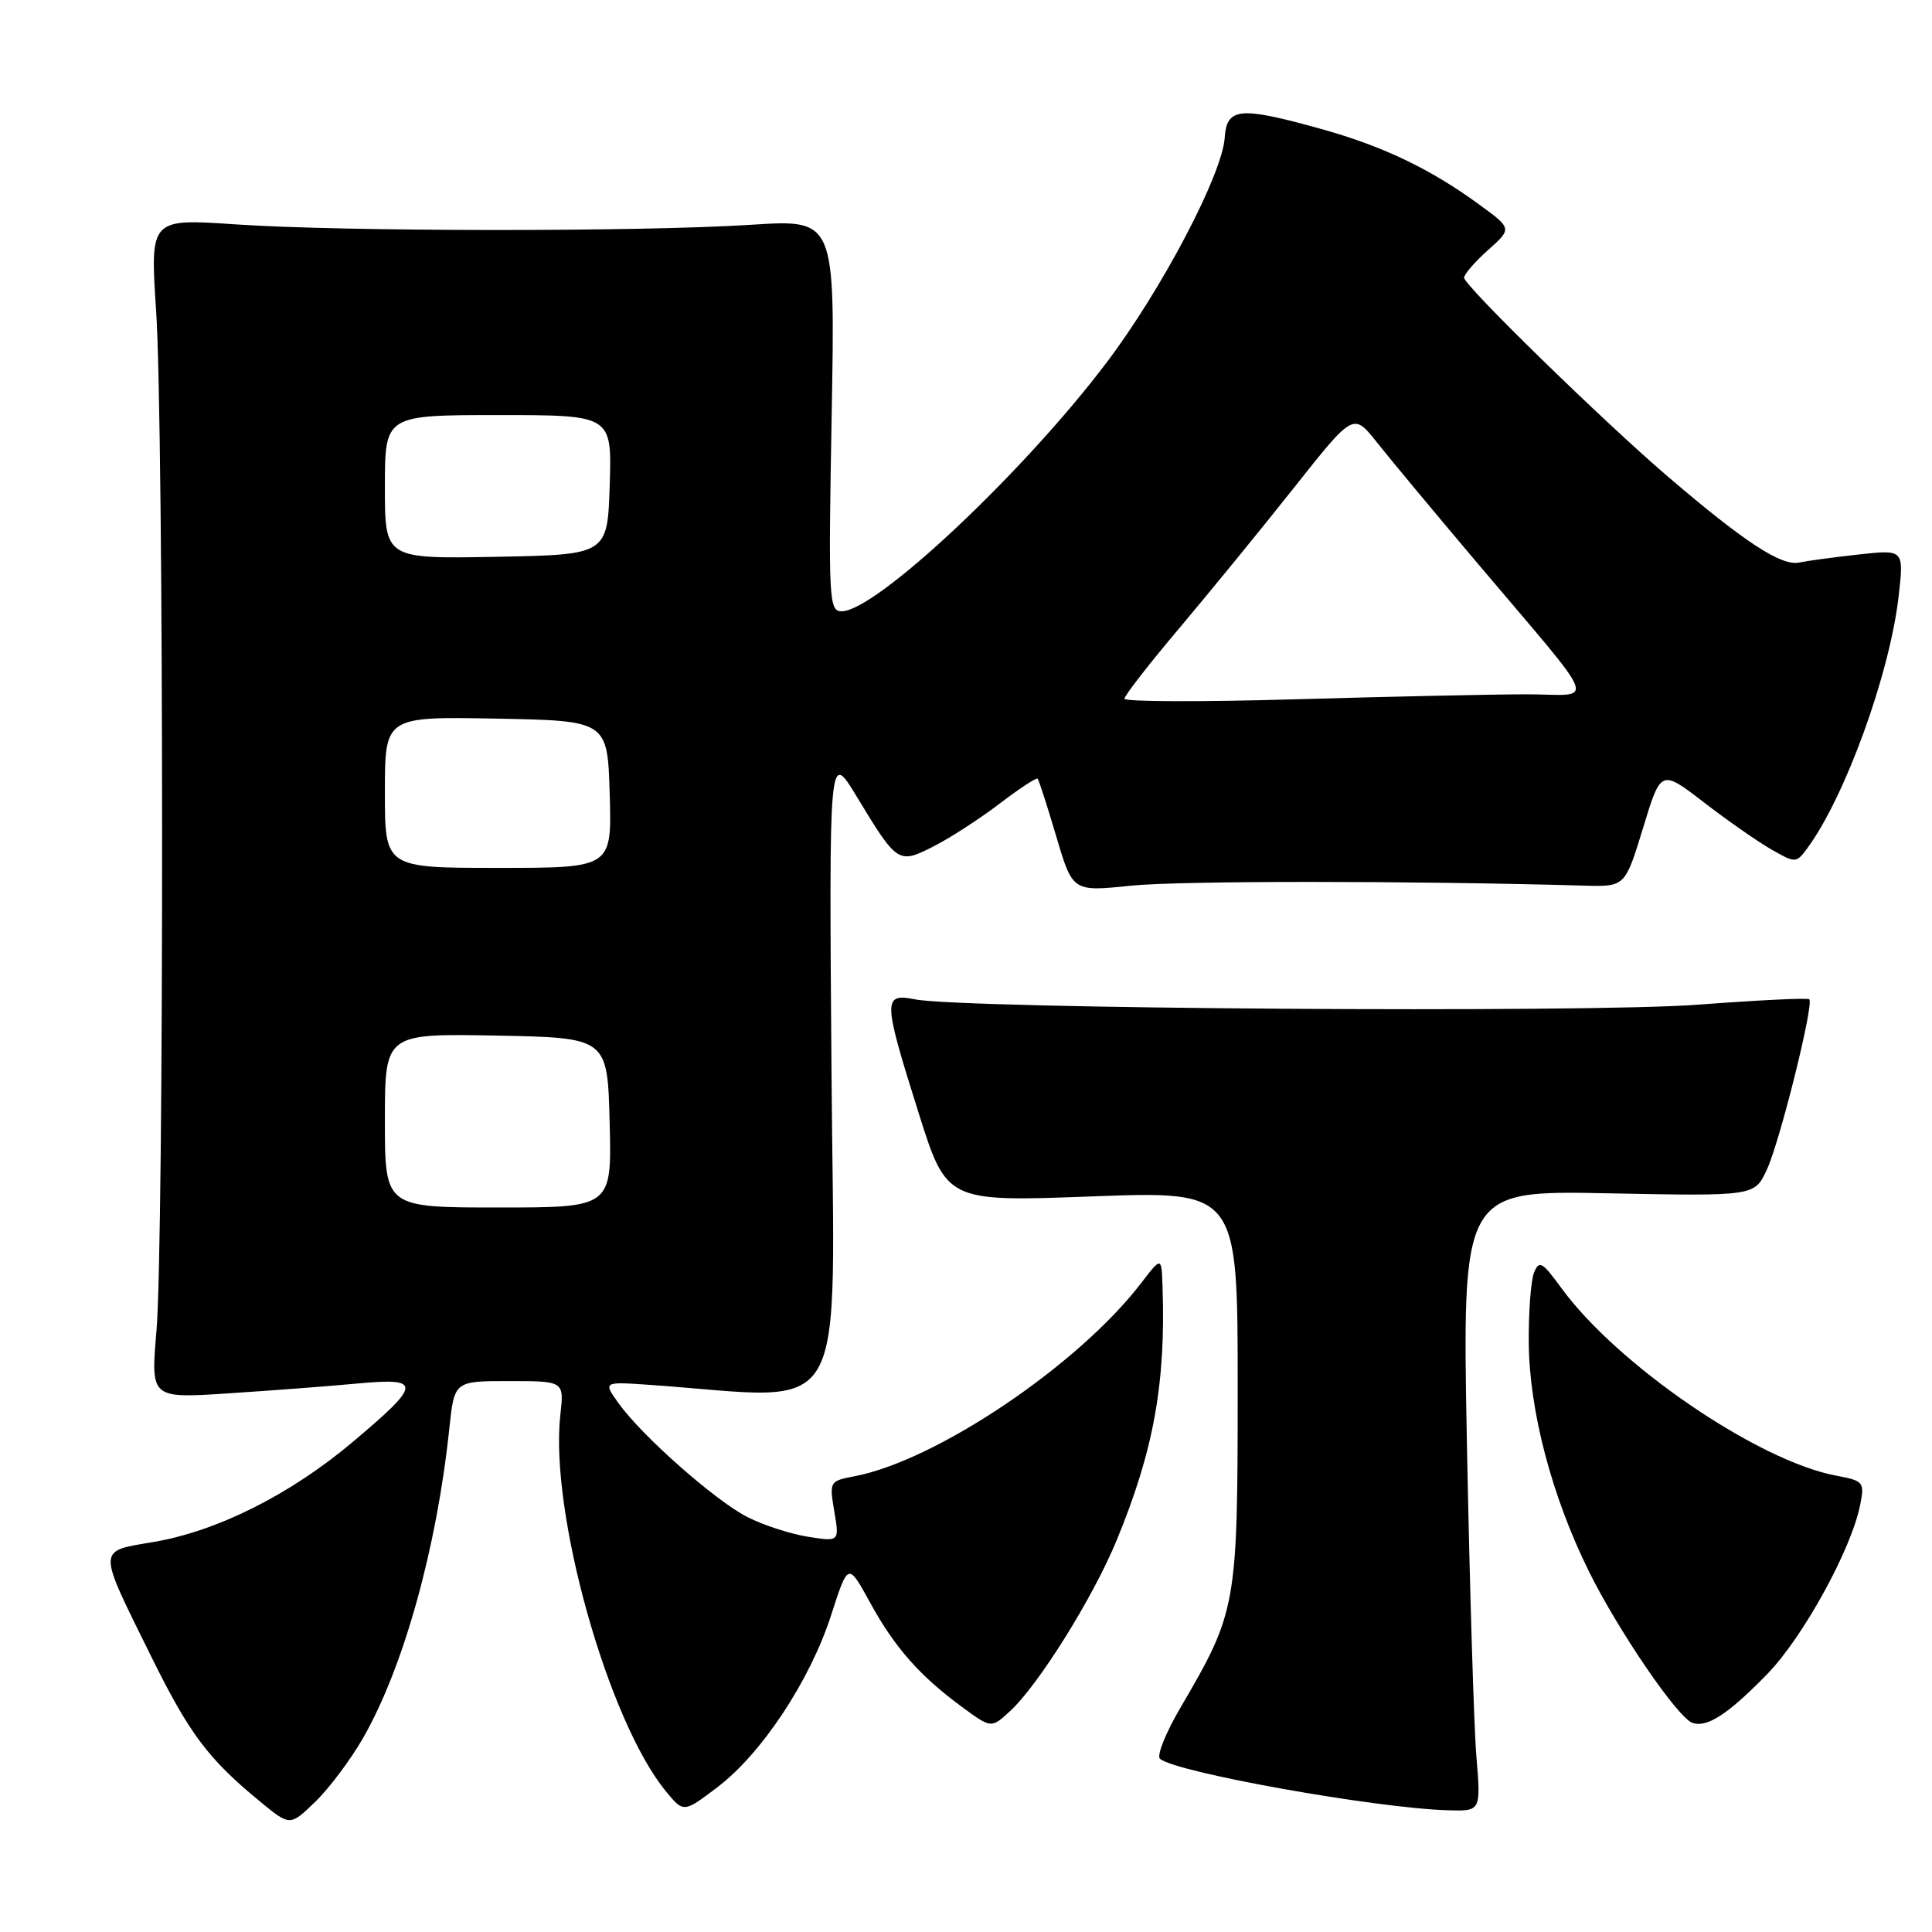 <?xml version="1.0" encoding="UTF-8" standalone="no"?>
<!DOCTYPE svg PUBLIC "-//W3C//DTD SVG 1.1//EN" "http://www.w3.org/Graphics/SVG/1.1/DTD/svg11.dtd" >
<svg xmlns="http://www.w3.org/2000/svg" xmlns:xlink="http://www.w3.org/1999/xlink" version="1.1" viewBox="0 0 256 256">
 <g >
 <path fill="currentColor"
d=" M 48.10 230.31 C 53.47 220.95 57.88 205.13 59.54 189.25 C 60.20 183.00 60.20 183.00 67.48 183.00 C 74.75 183.00 74.75 183.00 74.25 187.47 C 72.80 200.33 80.56 228.02 88.23 237.35 C 90.58 240.21 90.58 240.21 95.04 236.83 C 100.92 232.38 107.35 222.66 110.13 214.01 C 112.38 207.04 112.38 207.04 115.24 212.26 C 118.50 218.24 121.83 222.03 127.42 226.14 C 131.34 229.03 131.34 229.03 133.81 226.76 C 137.58 223.31 144.81 211.73 147.95 204.13 C 152.87 192.20 154.48 183.31 154.04 170.50 C 153.91 166.50 153.91 166.50 151.22 170.00 C 142.88 180.89 124.03 193.58 113.18 195.62 C 109.93 196.24 109.88 196.33 110.55 200.27 C 111.23 204.29 111.23 204.29 107.02 203.62 C 104.71 203.25 101.12 202.08 99.04 201.02 C 94.76 198.84 85.01 190.22 81.95 185.92 C 79.91 183.07 79.91 183.07 86.21 183.51 C 112.98 185.40 110.54 189.60 110.18 142.22 C 109.85 99.50 109.85 99.50 113.49 105.50 C 118.91 114.45 119.03 114.53 123.72 112.14 C 125.91 111.03 129.84 108.48 132.45 106.49 C 135.06 104.49 137.33 103.01 137.49 103.18 C 137.66 103.36 138.77 106.80 139.96 110.83 C 142.13 118.16 142.13 118.16 149.82 117.36 C 156.17 116.70 186.64 116.69 209.92 117.35 C 215.33 117.50 215.33 117.50 217.71 109.72 C 220.08 101.93 220.08 101.93 225.79 106.33 C 228.93 108.75 232.96 111.56 234.74 112.57 C 237.90 114.38 238.01 114.37 239.43 112.46 C 244.46 105.69 250.41 89.29 251.58 79.00 C 252.28 72.82 252.28 72.82 246.39 73.46 C 243.15 73.82 239.55 74.30 238.38 74.54 C 236.02 75.02 231.15 71.83 221.00 63.15 C 212.35 55.74 194.00 37.83 194.00 36.80 C 194.00 36.34 195.43 34.69 197.18 33.13 C 200.37 30.28 200.37 30.28 195.93 27.05 C 189.46 22.33 183.14 19.32 174.86 17.03 C 164.25 14.09 162.55 14.25 162.28 18.25 C 161.96 23.11 153.94 38.37 146.63 48.04 C 135.58 62.66 116.05 81.00 111.52 81.00 C 109.83 81.00 109.76 79.51 110.20 55.03 C 110.67 29.07 110.67 29.07 99.58 29.78 C 84.94 30.73 45.41 30.70 31.19 29.73 C 19.88 28.96 19.88 28.96 20.69 41.23 C 21.72 56.81 21.75 164.55 20.73 176.40 C 19.97 185.30 19.97 185.30 30.23 184.63 C 35.88 184.26 43.60 183.68 47.39 183.32 C 55.97 182.53 55.90 183.35 46.70 191.10 C 38.48 198.02 28.85 202.86 20.41 204.31 C 12.80 205.61 12.82 204.87 20.04 219.50 C 25.09 229.74 27.59 233.07 34.49 238.74 C 38.43 241.98 38.43 241.98 41.78 238.74 C 43.62 236.96 46.47 233.16 48.10 230.31 Z  M 195.63 232.75 C 195.30 228.76 194.74 210.25 194.38 191.62 C 193.73 157.73 193.73 157.73 213.10 158.12 C 232.48 158.50 232.48 158.50 234.11 155.00 C 235.83 151.33 240.38 133.05 239.74 132.41 C 239.54 132.20 232.87 132.53 224.93 133.13 C 210.12 134.24 127.60 133.68 121.25 132.42 C 116.96 131.57 116.99 132.45 121.69 147.37 C 125.43 159.25 125.43 159.25 144.72 158.53 C 164.00 157.81 164.00 157.81 164.00 183.87 C 164.00 212.85 163.87 213.55 156.39 226.32 C 154.47 229.60 153.25 232.63 153.70 233.04 C 155.62 234.82 182.30 239.60 191.86 239.87 C 196.23 240.00 196.23 240.00 195.63 232.75 Z  M 234.16 221.83 C 238.92 216.95 245.34 205.25 246.49 199.37 C 247.08 196.39 246.93 196.21 243.30 195.53 C 232.95 193.60 214.28 180.85 206.85 170.62 C 204.36 167.20 203.94 166.97 203.27 168.62 C 202.85 169.66 202.53 173.88 202.57 178.00 C 202.66 187.00 205.63 198.29 210.53 208.20 C 214.42 216.07 222.28 227.57 224.24 228.28 C 226.18 228.97 228.97 227.16 234.16 221.83 Z  M 51.00 148.47 C 51.00 136.95 51.00 136.95 65.75 137.22 C 80.50 137.50 80.50 137.50 80.78 148.75 C 81.07 160.00 81.07 160.00 66.03 160.00 C 51.00 160.00 51.00 160.00 51.00 148.47 Z  M 51.00 104.97 C 51.00 94.95 51.00 94.95 65.75 95.22 C 80.50 95.50 80.50 95.50 80.79 105.25 C 81.07 115.00 81.07 115.00 66.04 115.00 C 51.00 115.00 51.00 115.00 51.00 104.97 Z  M 149.00 92.58 C 149.00 92.17 152.29 87.94 156.32 83.17 C 160.34 78.40 167.17 70.04 171.48 64.60 C 179.33 54.69 179.33 54.69 182.42 58.58 C 184.11 60.72 190.00 67.80 195.50 74.31 C 212.39 94.30 211.50 92.00 202.29 92.00 C 197.91 92.00 184.13 92.30 171.66 92.66 C 159.20 93.02 149.00 92.99 149.00 92.58 Z  M 51.00 64.53 C 51.00 55.00 51.00 55.00 66.04 55.00 C 81.08 55.00 81.08 55.00 80.79 64.25 C 80.50 73.50 80.50 73.50 65.75 73.78 C 51.00 74.05 51.00 74.05 51.00 64.53 Z "/>
</g>
</svg>
